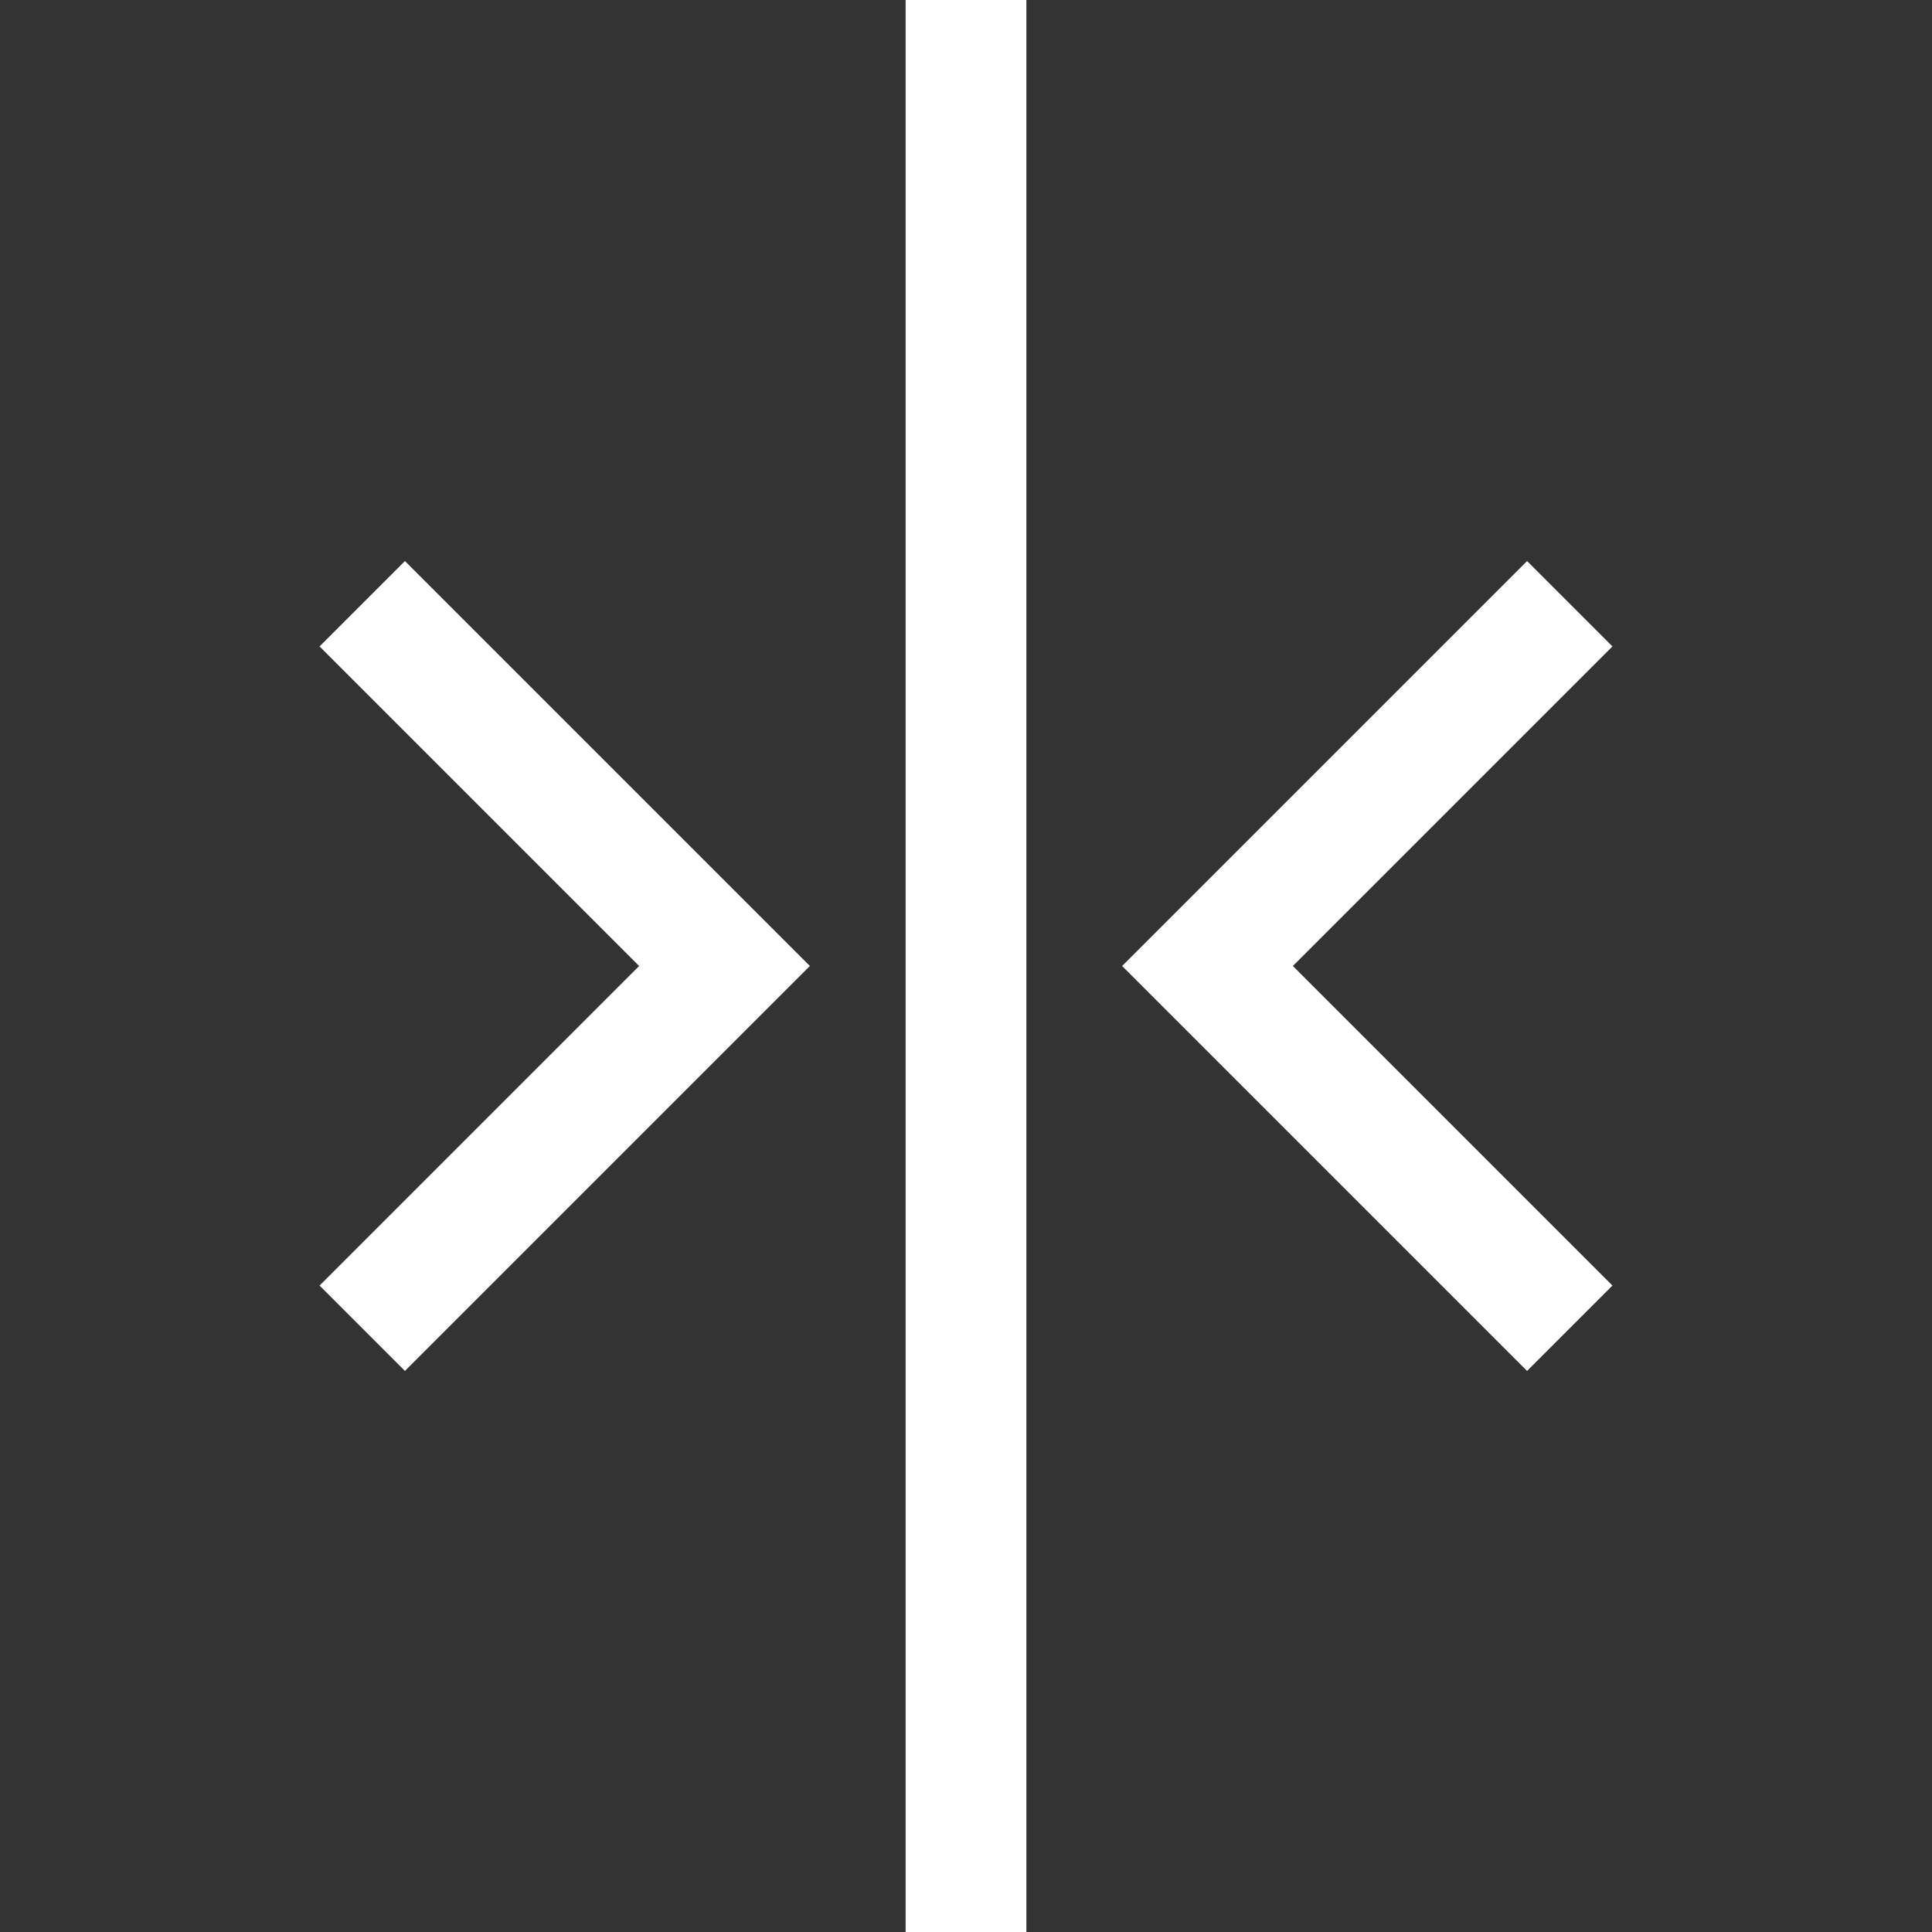 <svg height="32" viewBox="0 0 32 32" width="32" xmlns="http://www.w3.org/2000/svg">
    <rect x="0" y="0" width="32" height="32" fill="#333333" stroke="none"/>
    <polyline points='6,10 12,16 6,22' stroke='white' stroke-width='2' fill='none'/>
    <polyline points='26,10 20,16 26,22' stroke='white' stroke-width='2' fill='none'/>
    <line x1='16' y1='0' x2='16' y2='32' stroke='white' stroke-width='2' fill='none'/>
</svg> 